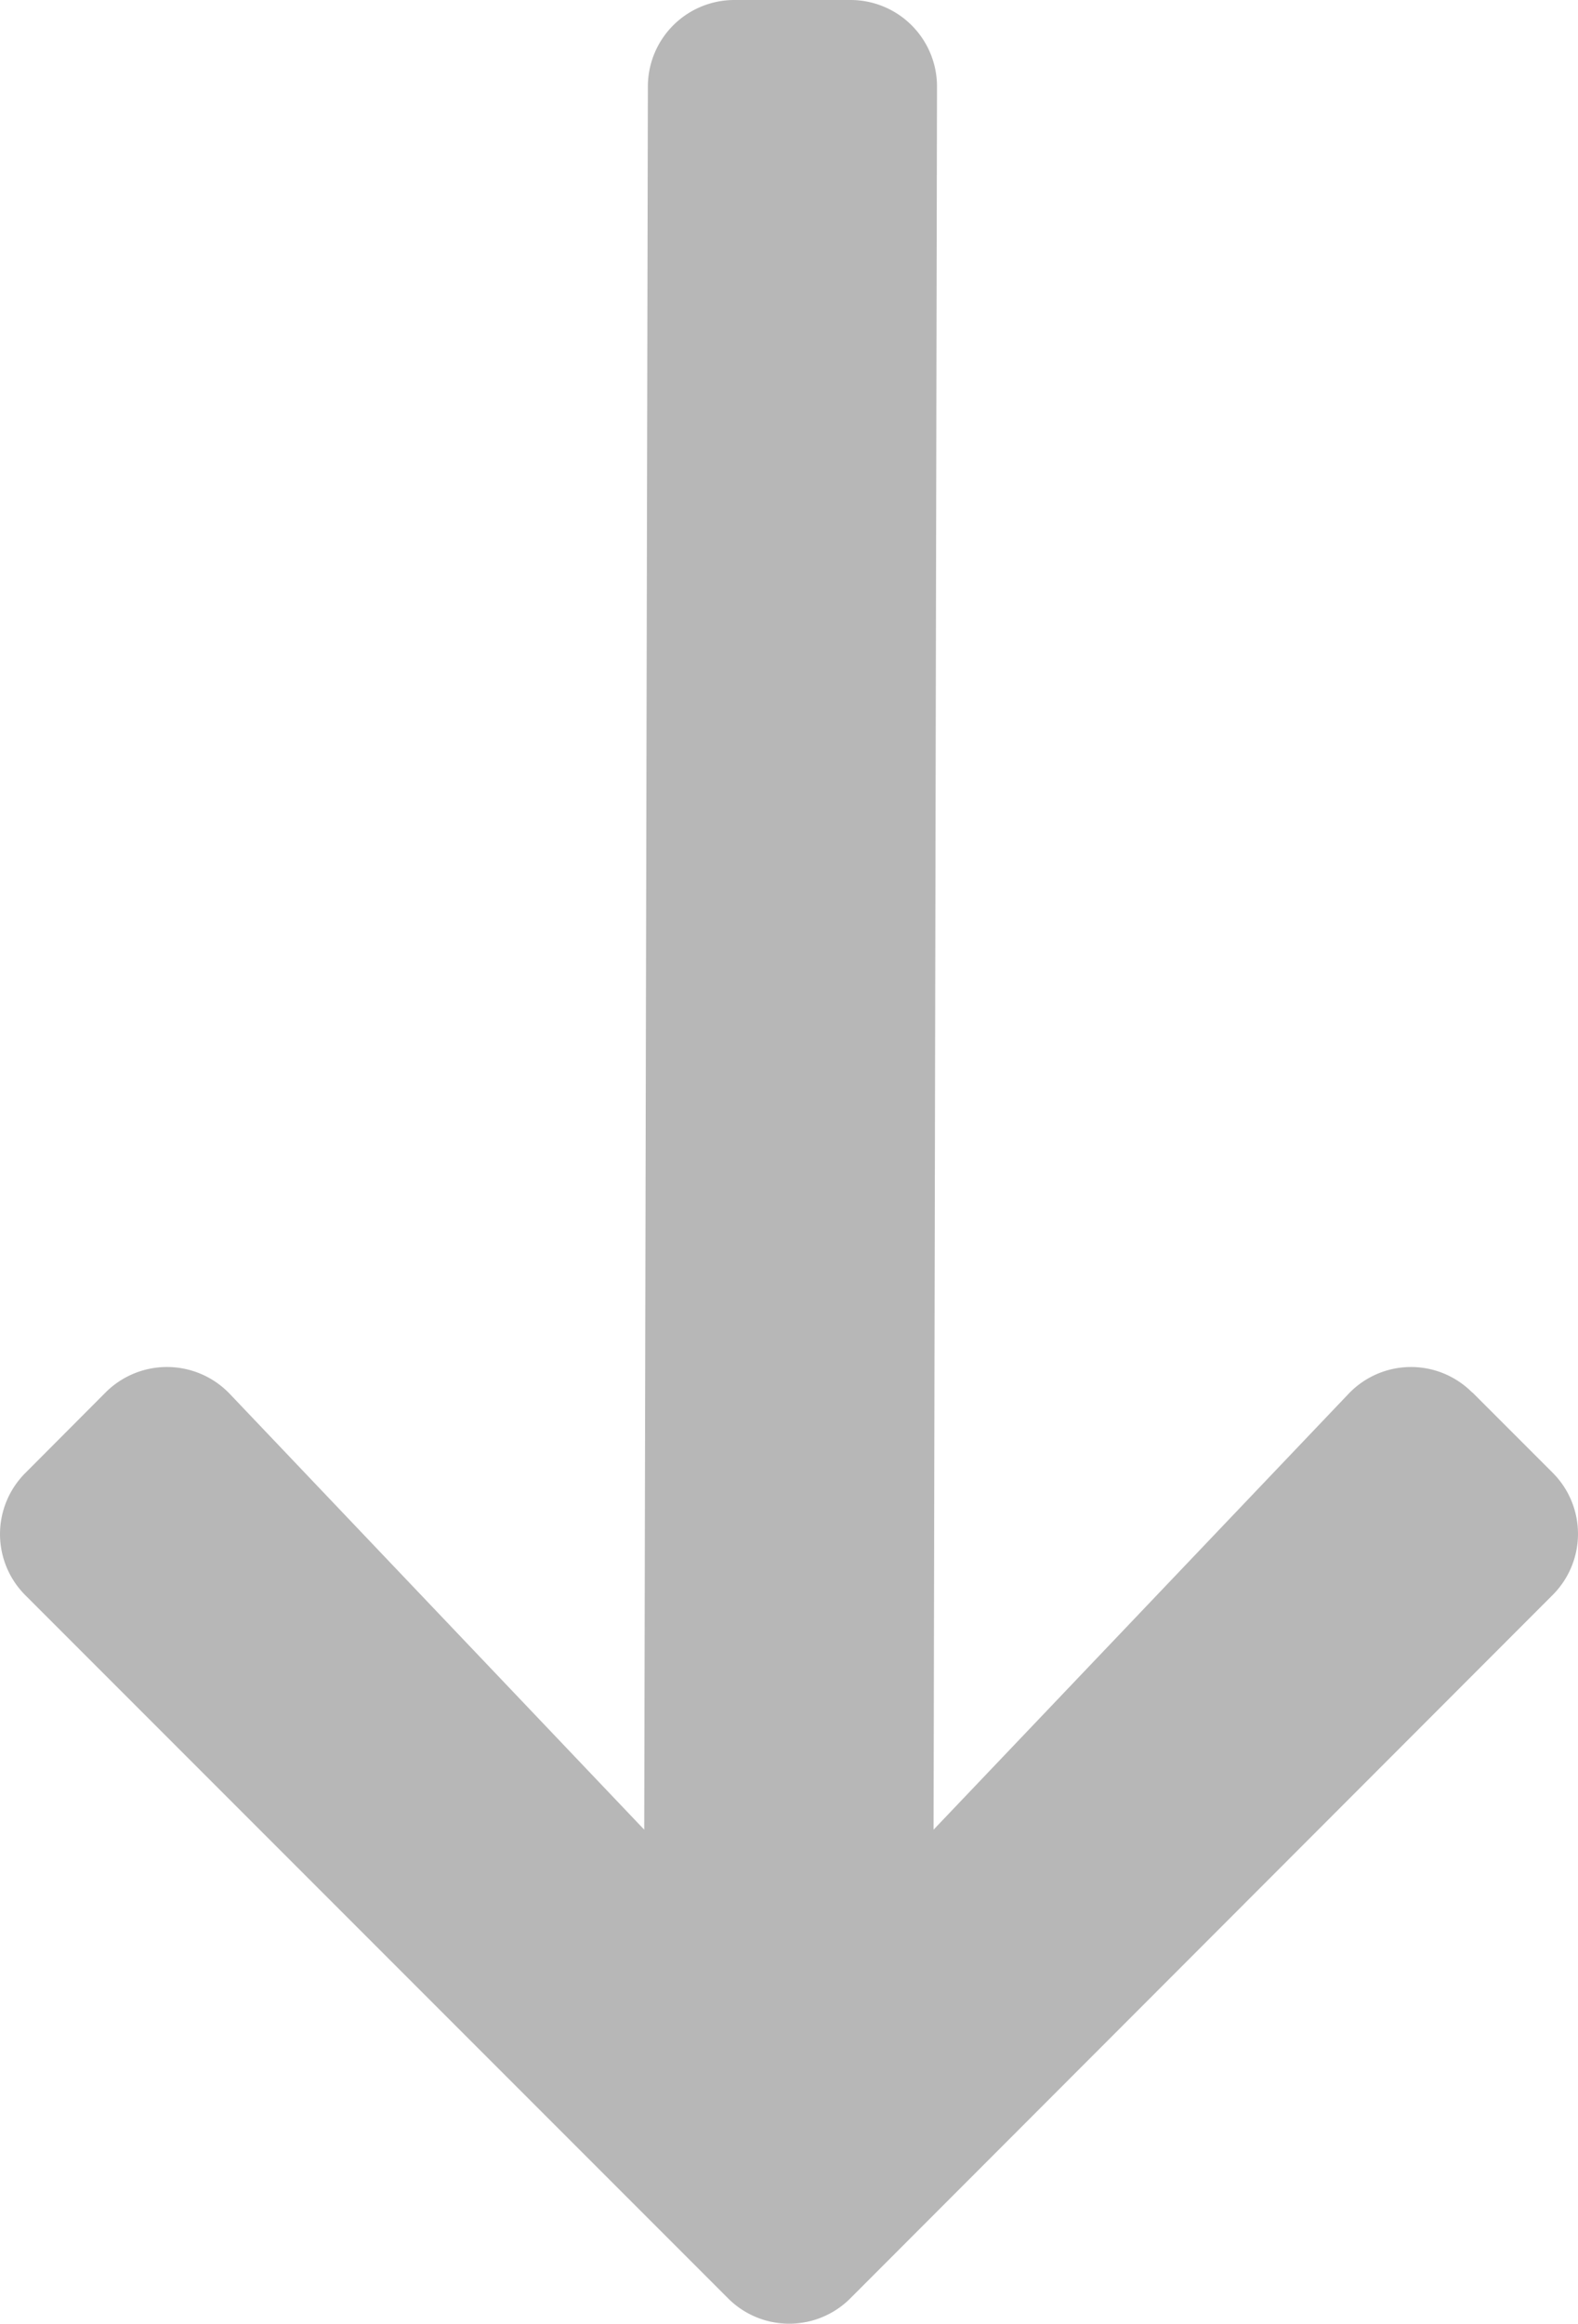 <svg xmlns="http://www.w3.org/2000/svg" width="23.392" height="34.429" viewBox="0 0 23.392 34.429">
  <path id="FontAwsome_arrow-down_" data-name="FontAwsome (arrow-down)" d="M27.475,42.2l1.189,1.189a1.28,1.28,0,0,1,0,1.816L18.257,55.622a1.28,1.28,0,0,1-1.816,0L6.028,45.209a1.28,1.28,0,0,1,0-1.816L7.217,42.2a1.287,1.287,0,0,1,1.837.021L15.2,48.68l.024-11.592.03-14.231a1.282,1.282,0,0,1,1.286-1.286h1.714a1.282,1.282,0,0,1,1.286,1.286L19.489,48.68l6.149-6.455a1.278,1.278,0,0,1,1.837-.021Z" transform="translate(-5.65 -21.571)" fill="#b7b7b7"/>
</svg>

